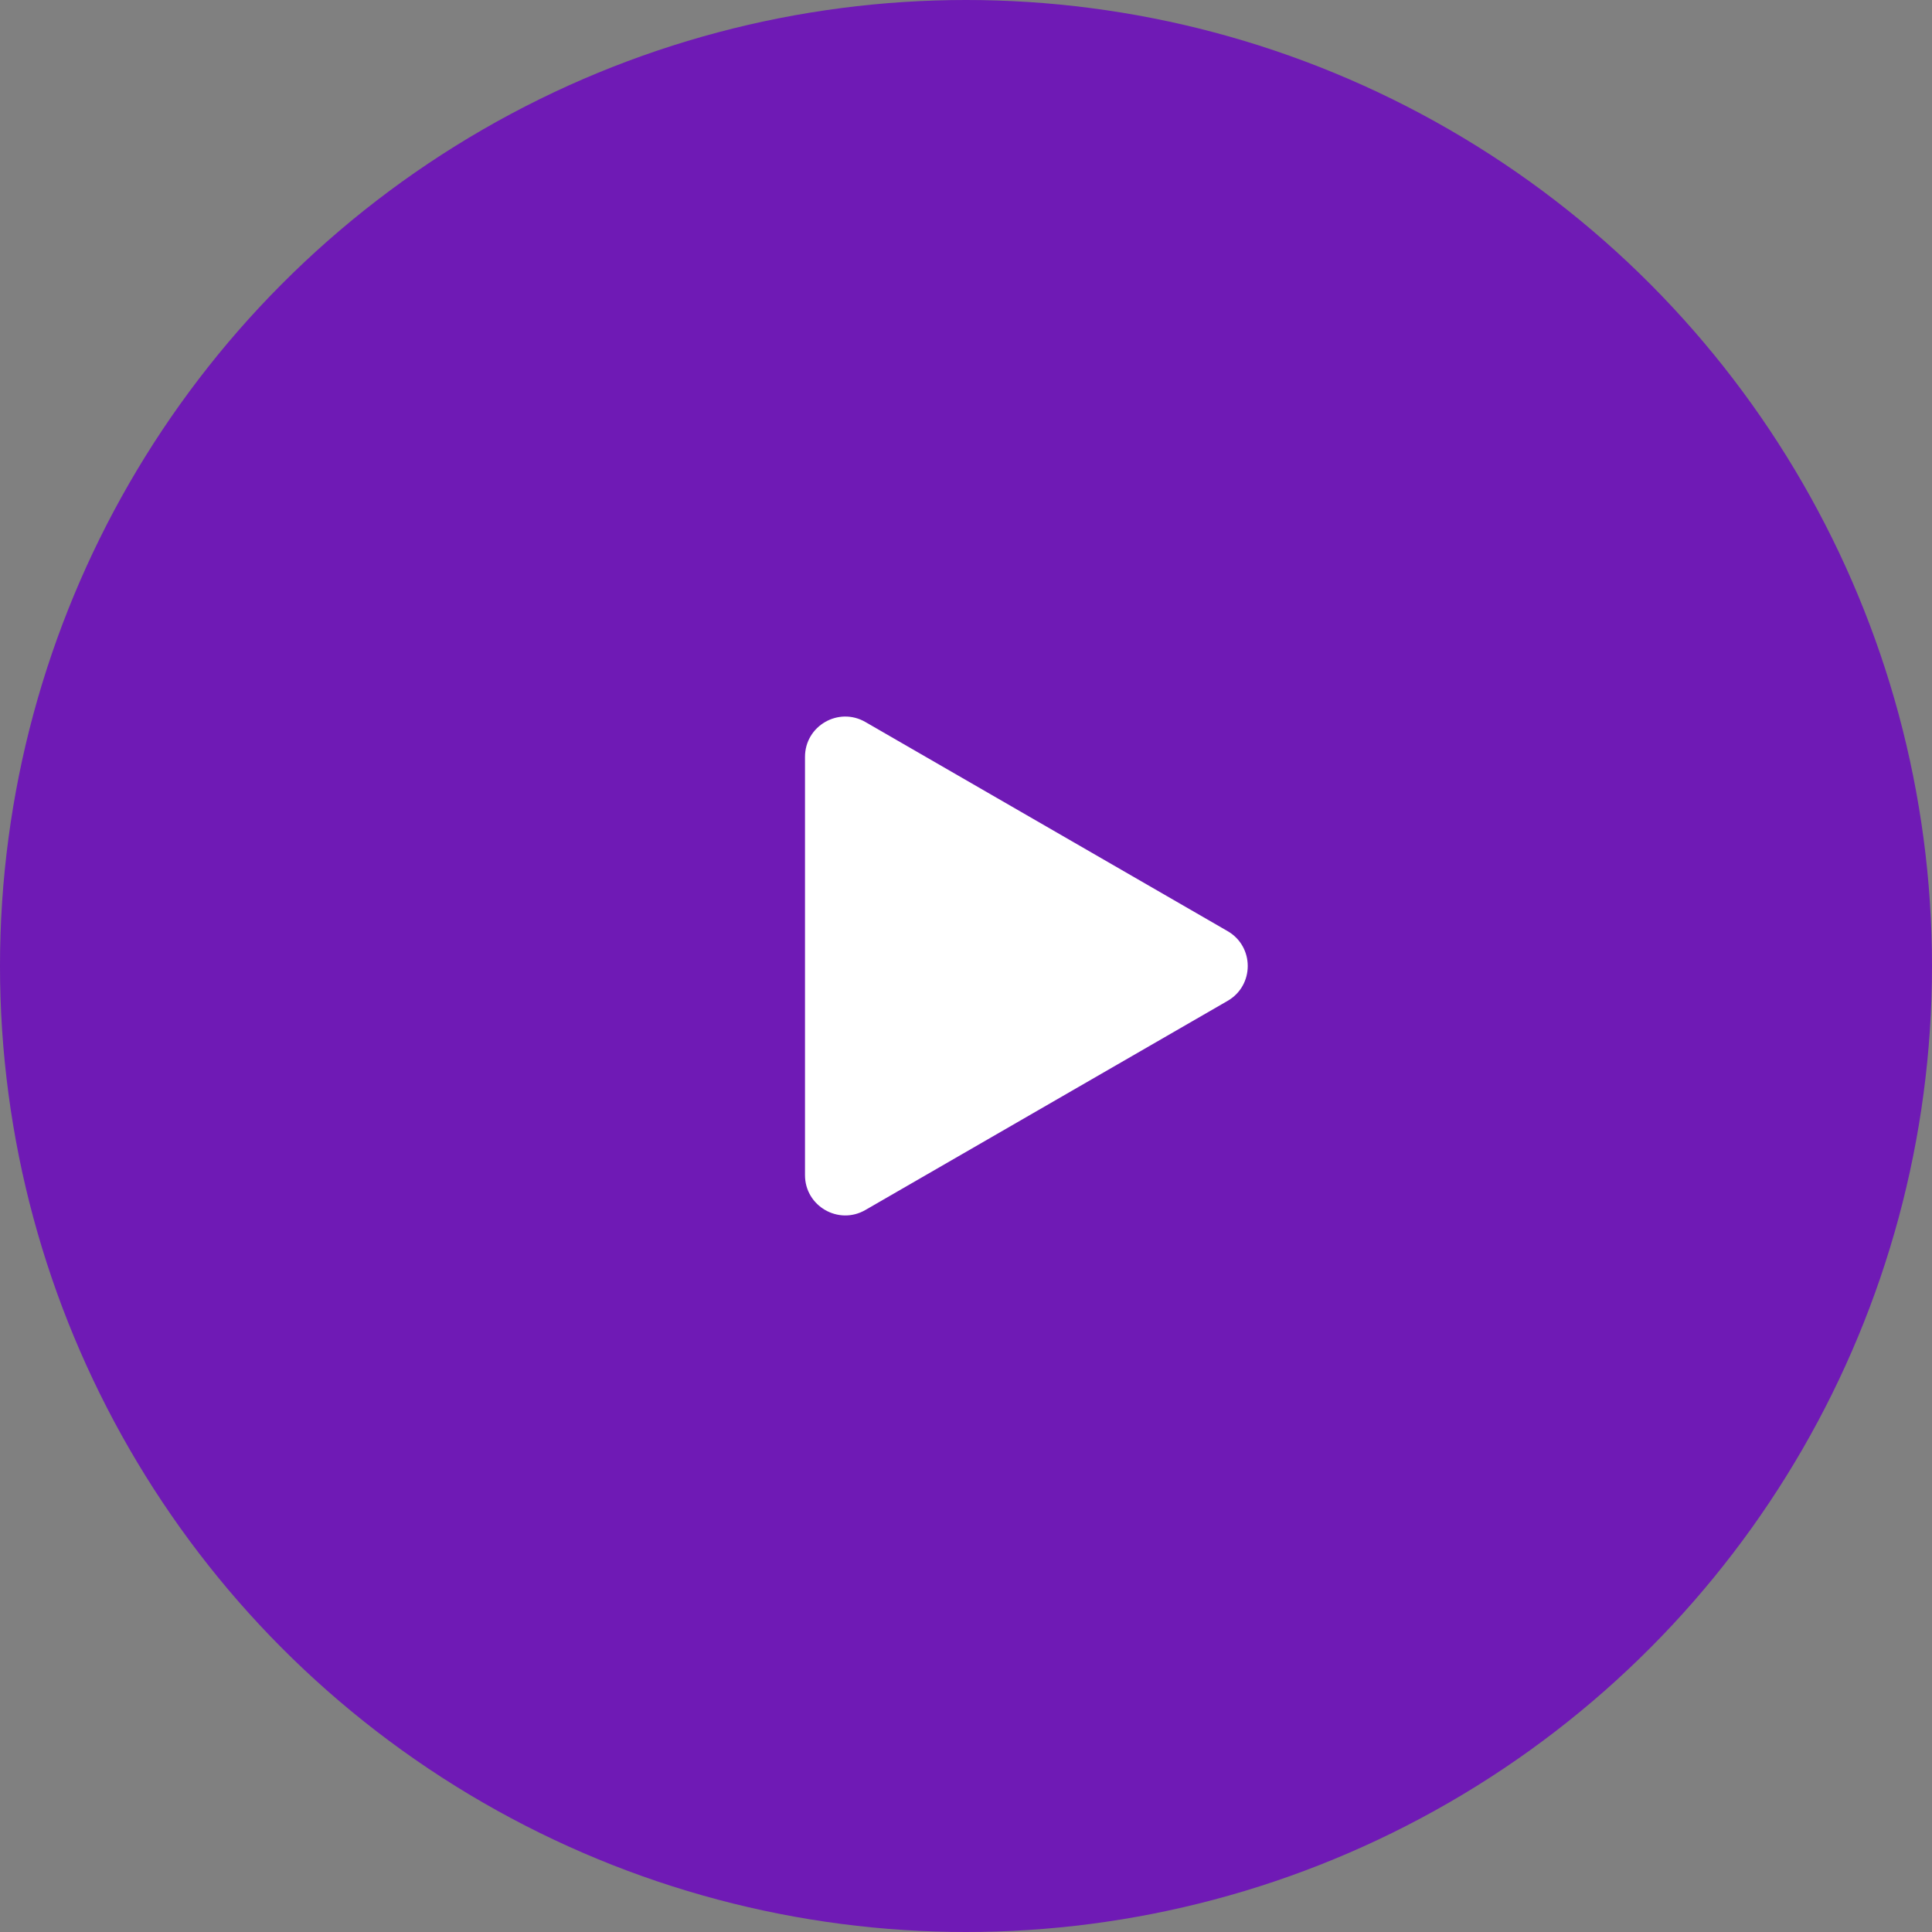 <svg width="96" height="96" viewBox="0 0 96 96" fill="none" xmlns="http://www.w3.org/2000/svg">
<rect x="0" y="0" width="96" height="96" fill="#808080" stroke="none"/>
<circle opacity="0.8" cx="48" cy="48" r="48" fill="#6A00C2"/>
<path d="M61 46.268C62.333 47.038 62.333 48.962 61 49.732L43 60.124C41.667 60.894 40 59.932 40 58.392L40 37.608C40 36.068 41.667 35.106 43 35.876L61 46.268Z" fill="white"/>
</svg>
